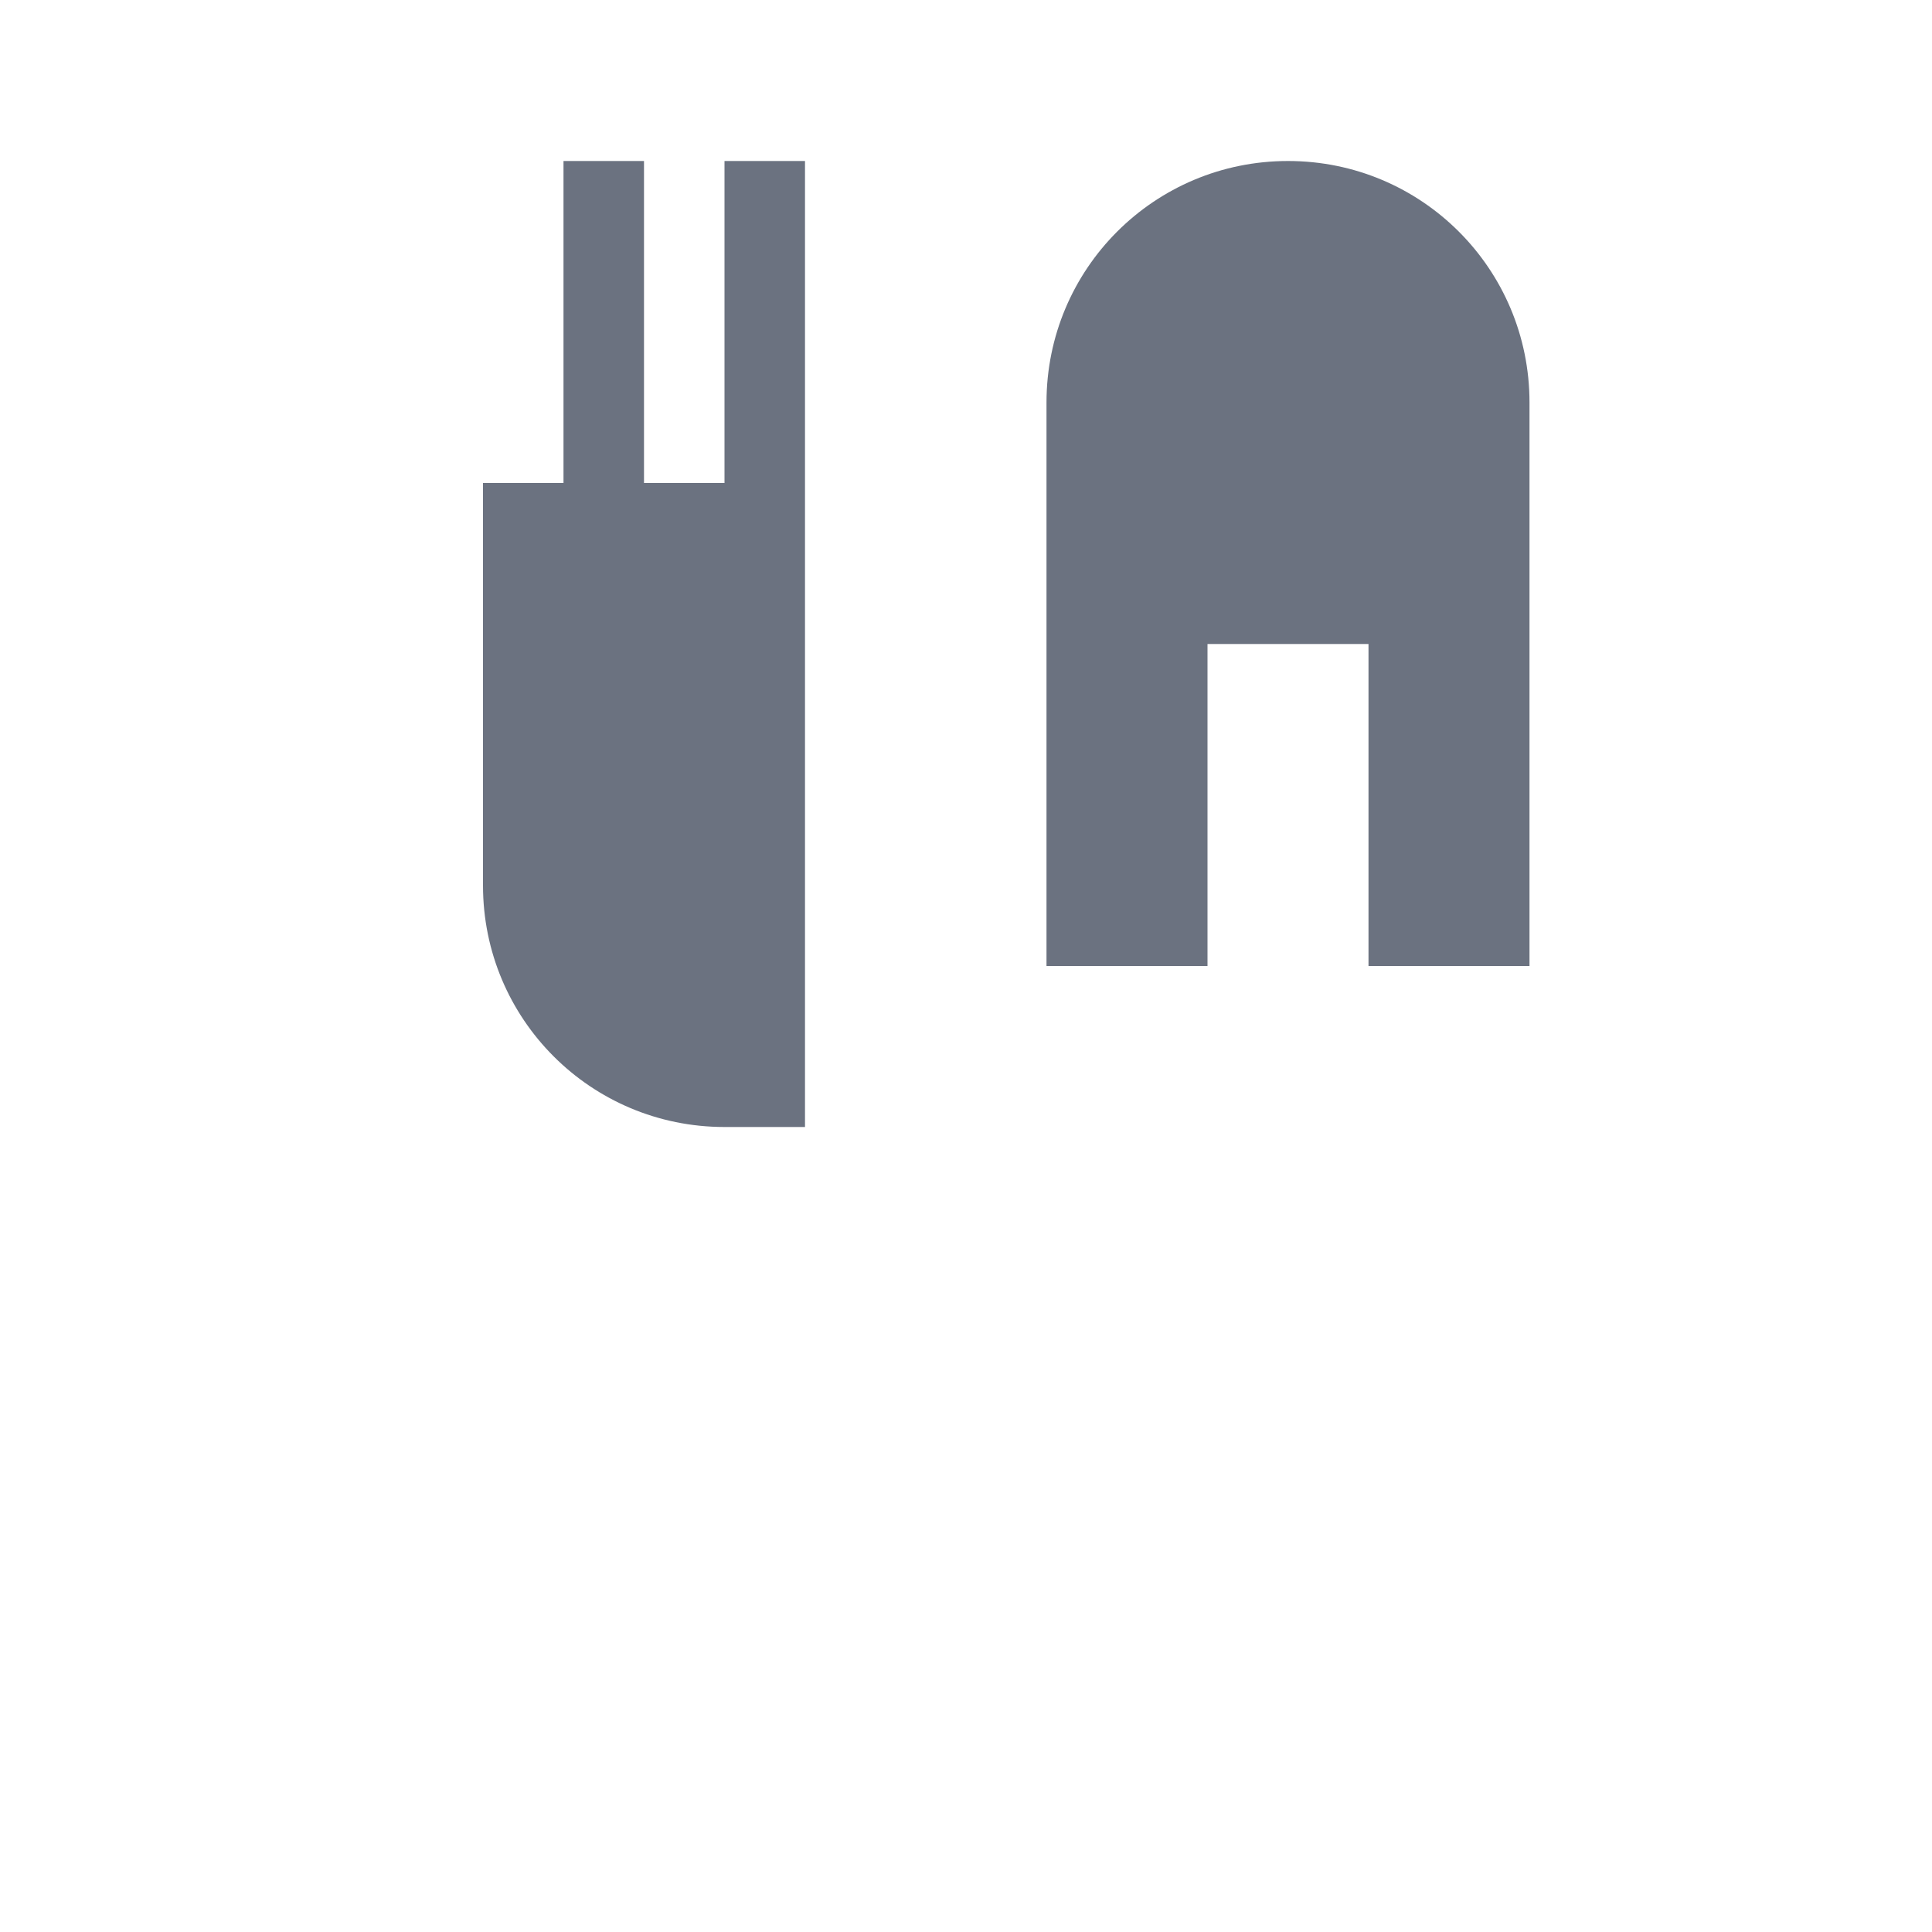 <svg width="24" height="24" viewBox="0 0 24 24" xmlns="http://www.w3.org/2000/svg">
  <path d="M6 2v9c0 1.66 1.34 3 3 3h1V2h-1v4H8V2H7v4H6V2z" fill="#6B7280"/>
  <path d="M16 2c1.66 0 3 1.34 3 3v7h-2V8h-2v4h-2V5c0-1.66 1.34-3 3-3z" fill="#6B7280"/>
</svg>
